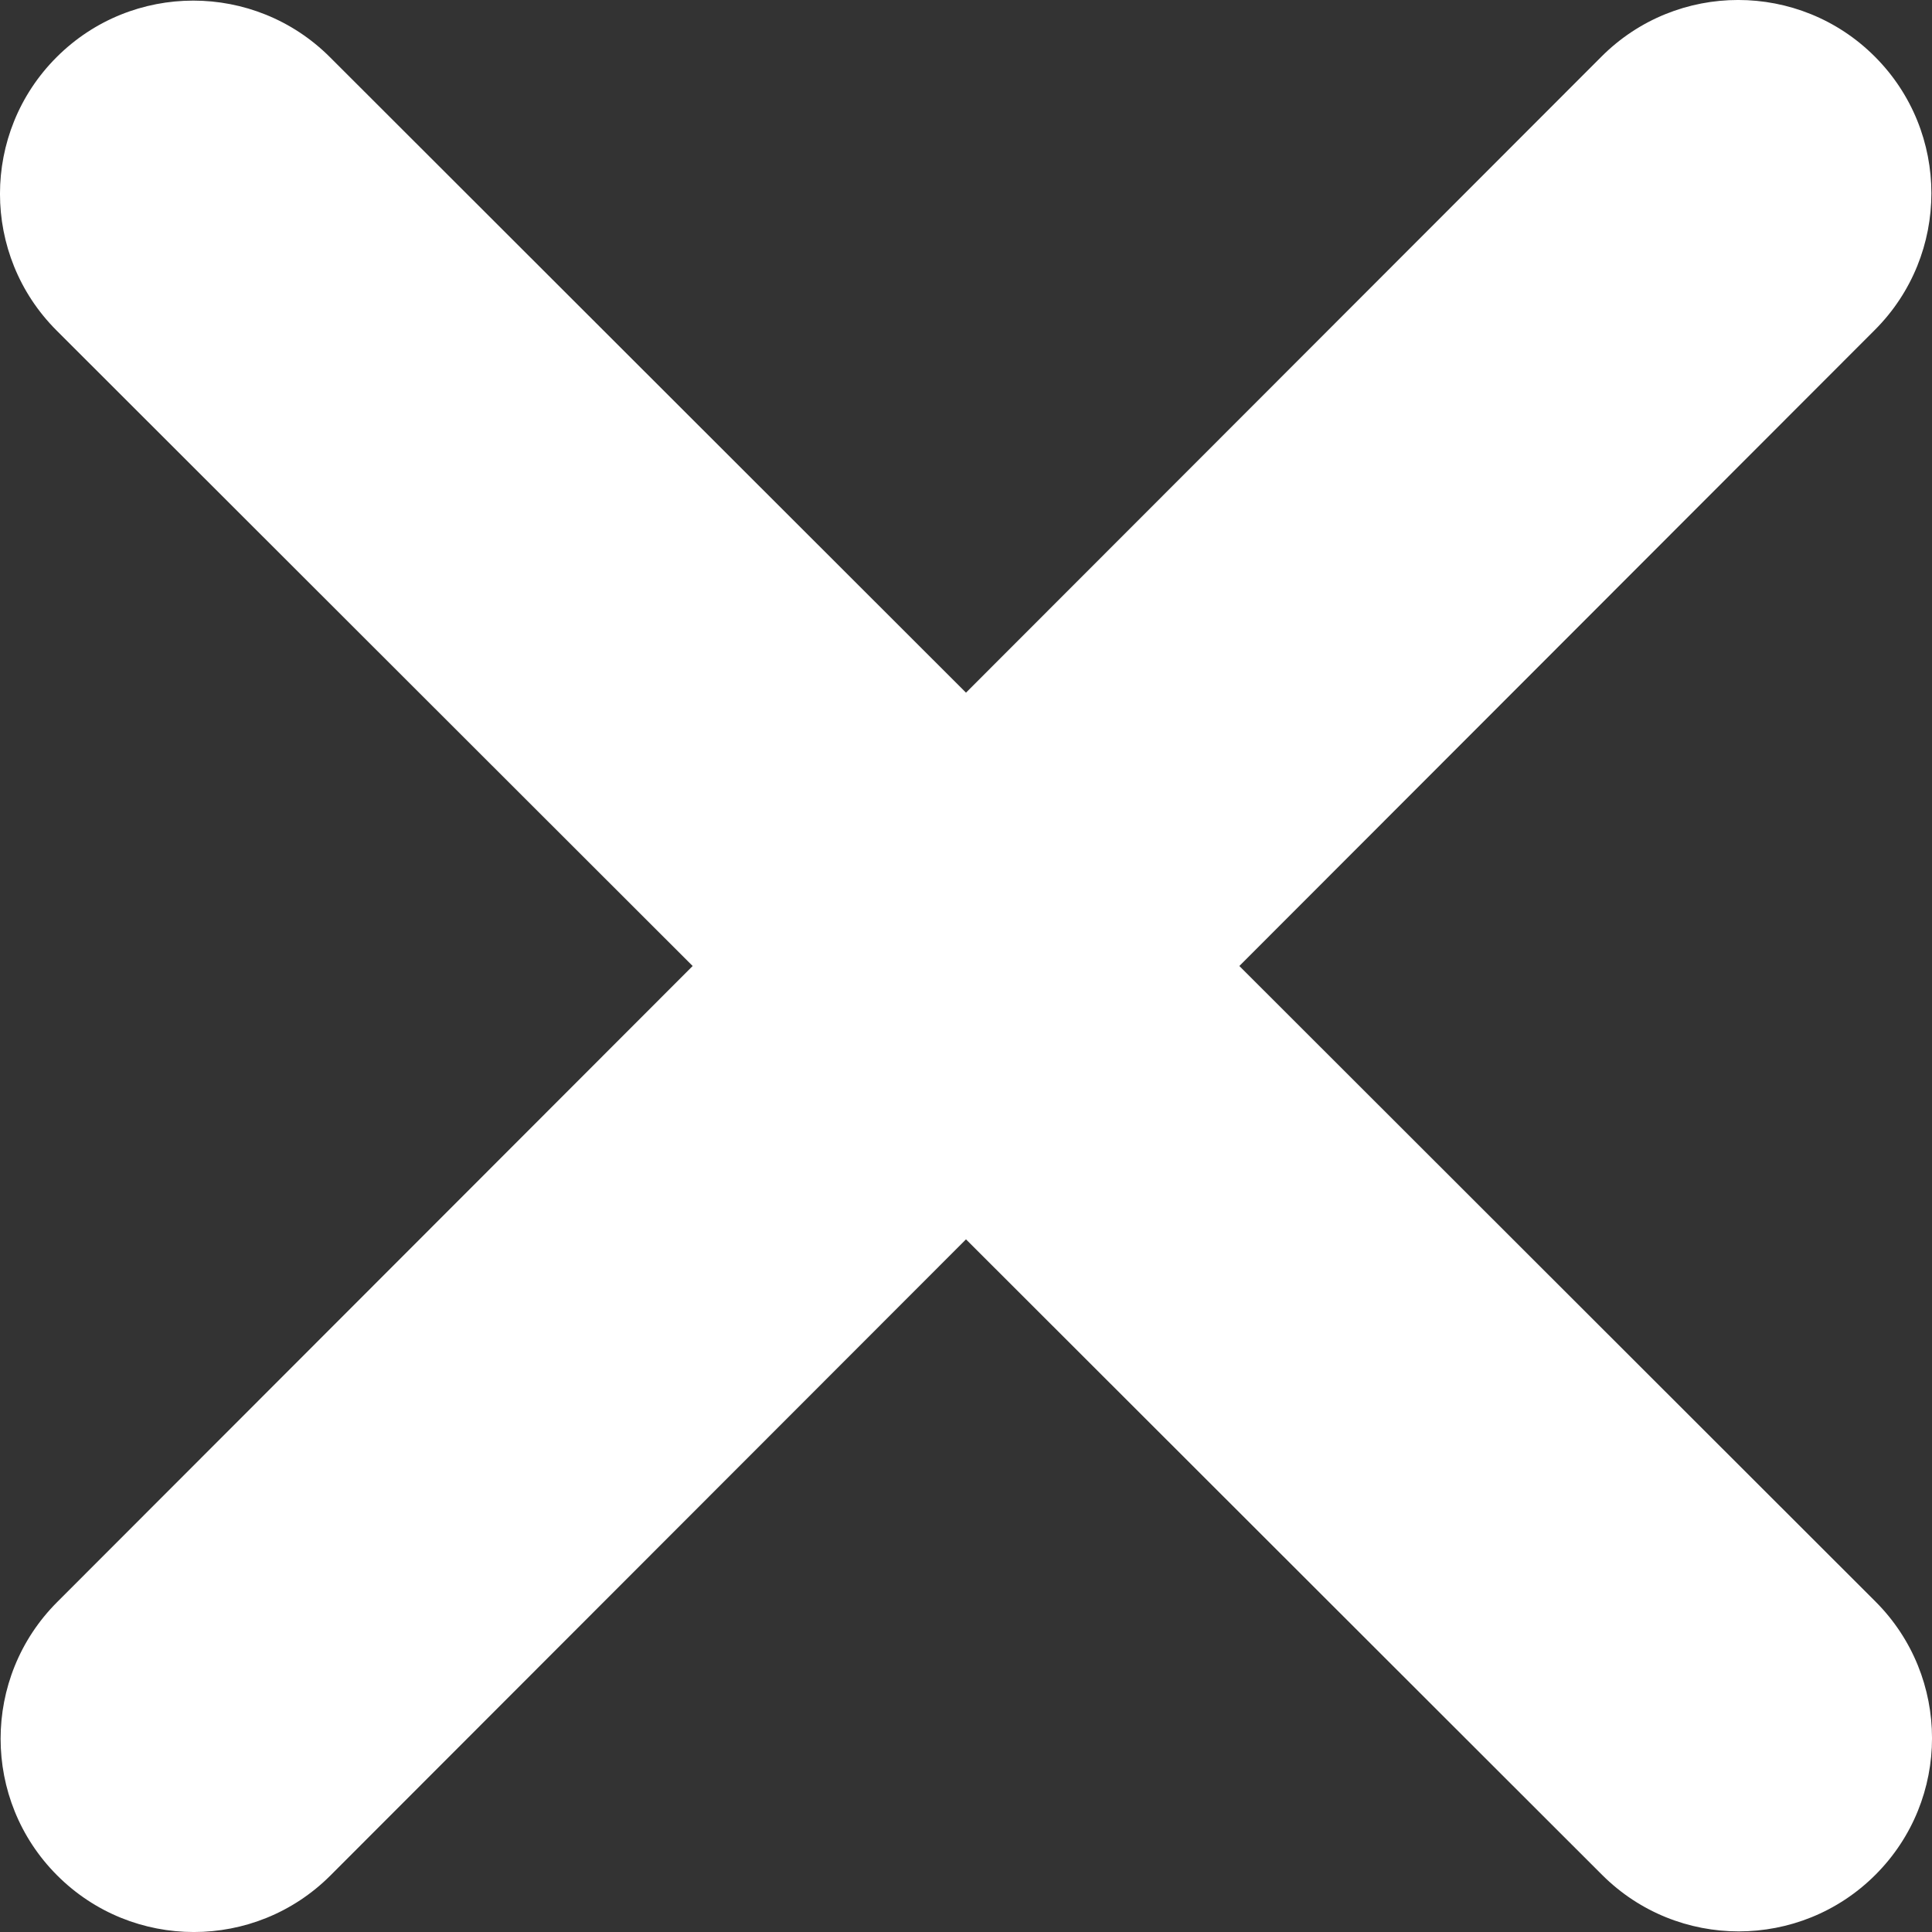 <svg width="27" height="27" viewBox="0 0 27 27" fill="none" xmlns="http://www.w3.org/2000/svg">
<rect x="0" y="0" width="27" height="27" fill="#333333" stroke="none"/>
<path id="Vector" d="M26.201 4.611C27.255 3.557 27.255 1.845 26.201 0.791C25.147 -0.264 23.435 -0.264 22.381 0.791L13.5 9.68L4.611 0.799C3.557 -0.255 1.845 -0.255 0.791 0.799C-0.264 1.853 -0.264 3.565 0.791 4.619L9.68 13.5L0.799 22.389C-0.255 23.443 -0.255 25.155 0.799 26.209C1.853 27.264 3.565 27.264 4.619 26.209L13.5 17.32L22.389 26.201C23.443 27.255 25.155 27.255 26.209 26.201C27.264 25.147 27.264 23.435 26.209 22.381L17.32 13.5L26.201 4.611Z" fill="white"/>
</svg>
